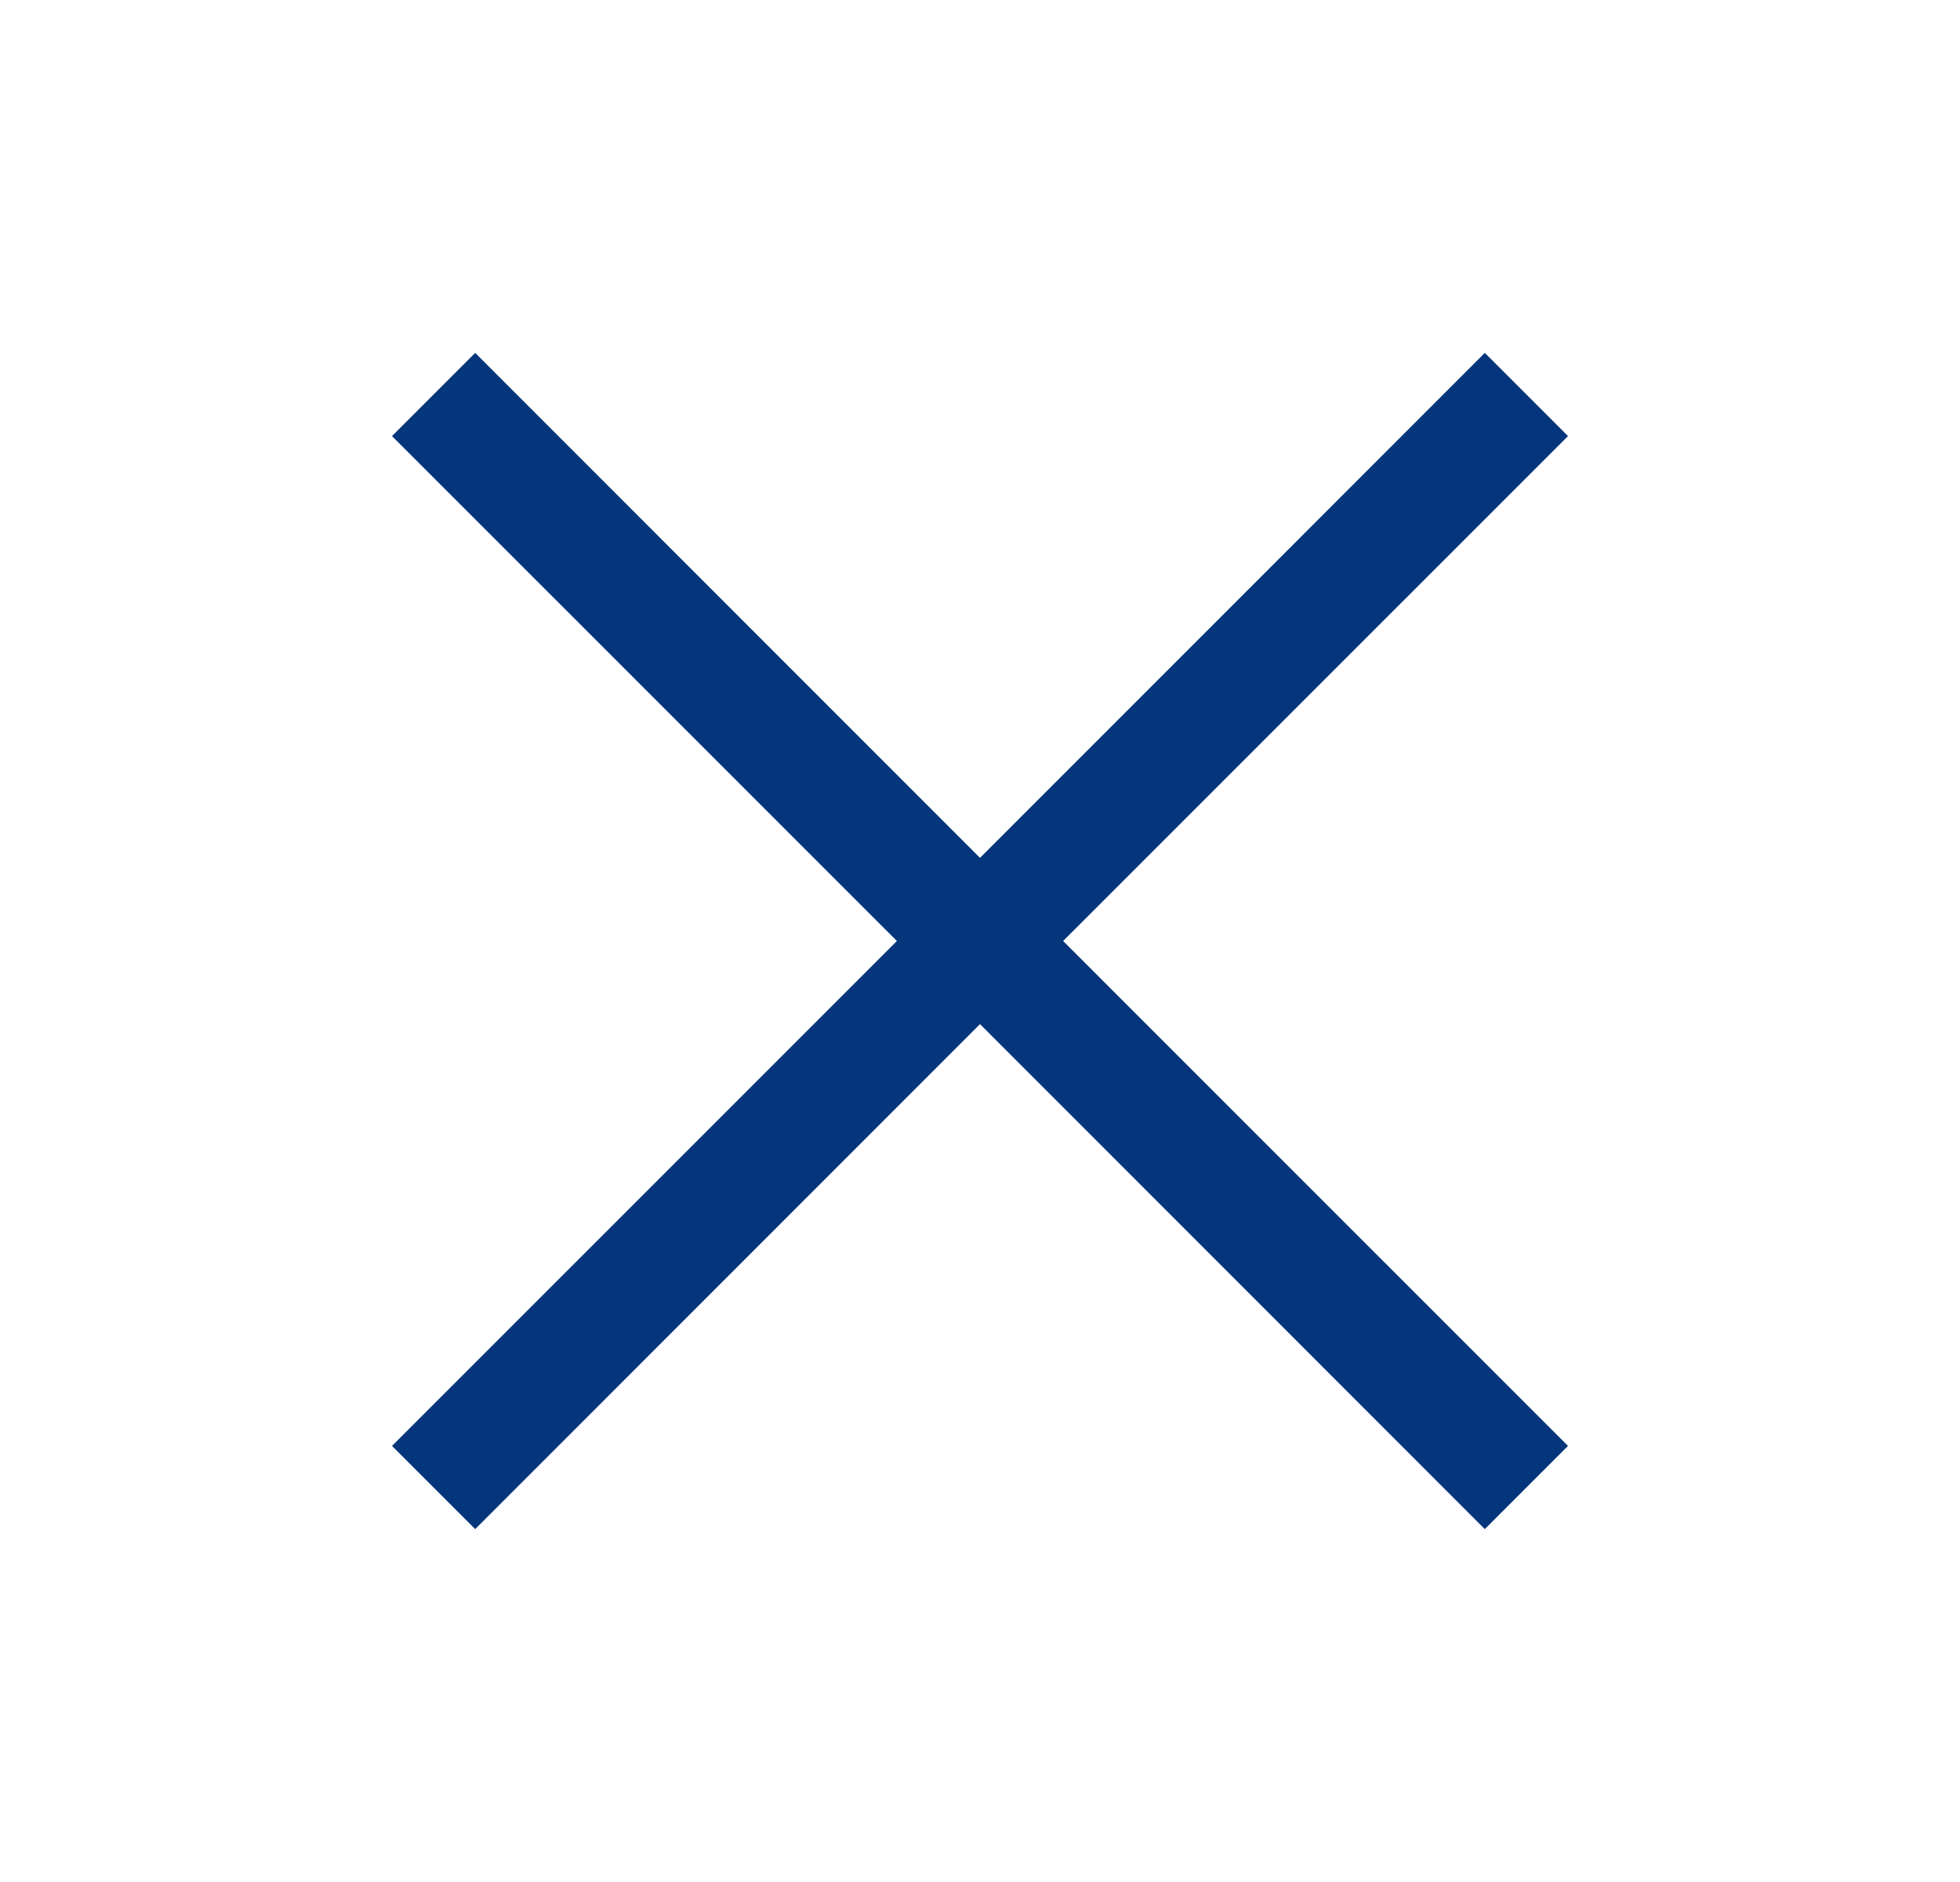 <svg width="25" height="24" viewBox="0 0 25 24" fill="none" xmlns="http://www.w3.org/2000/svg">
<path d="M13.56 12L20 5.561L18.939 4.5L12.5 10.94L6.061 4.5L5 5.561L11.44 12L5 18.439L6.061 19.5L12.5 13.06L18.939 19.5L20 18.439L13.56 12Z" fill="#05357B"/>
</svg>
